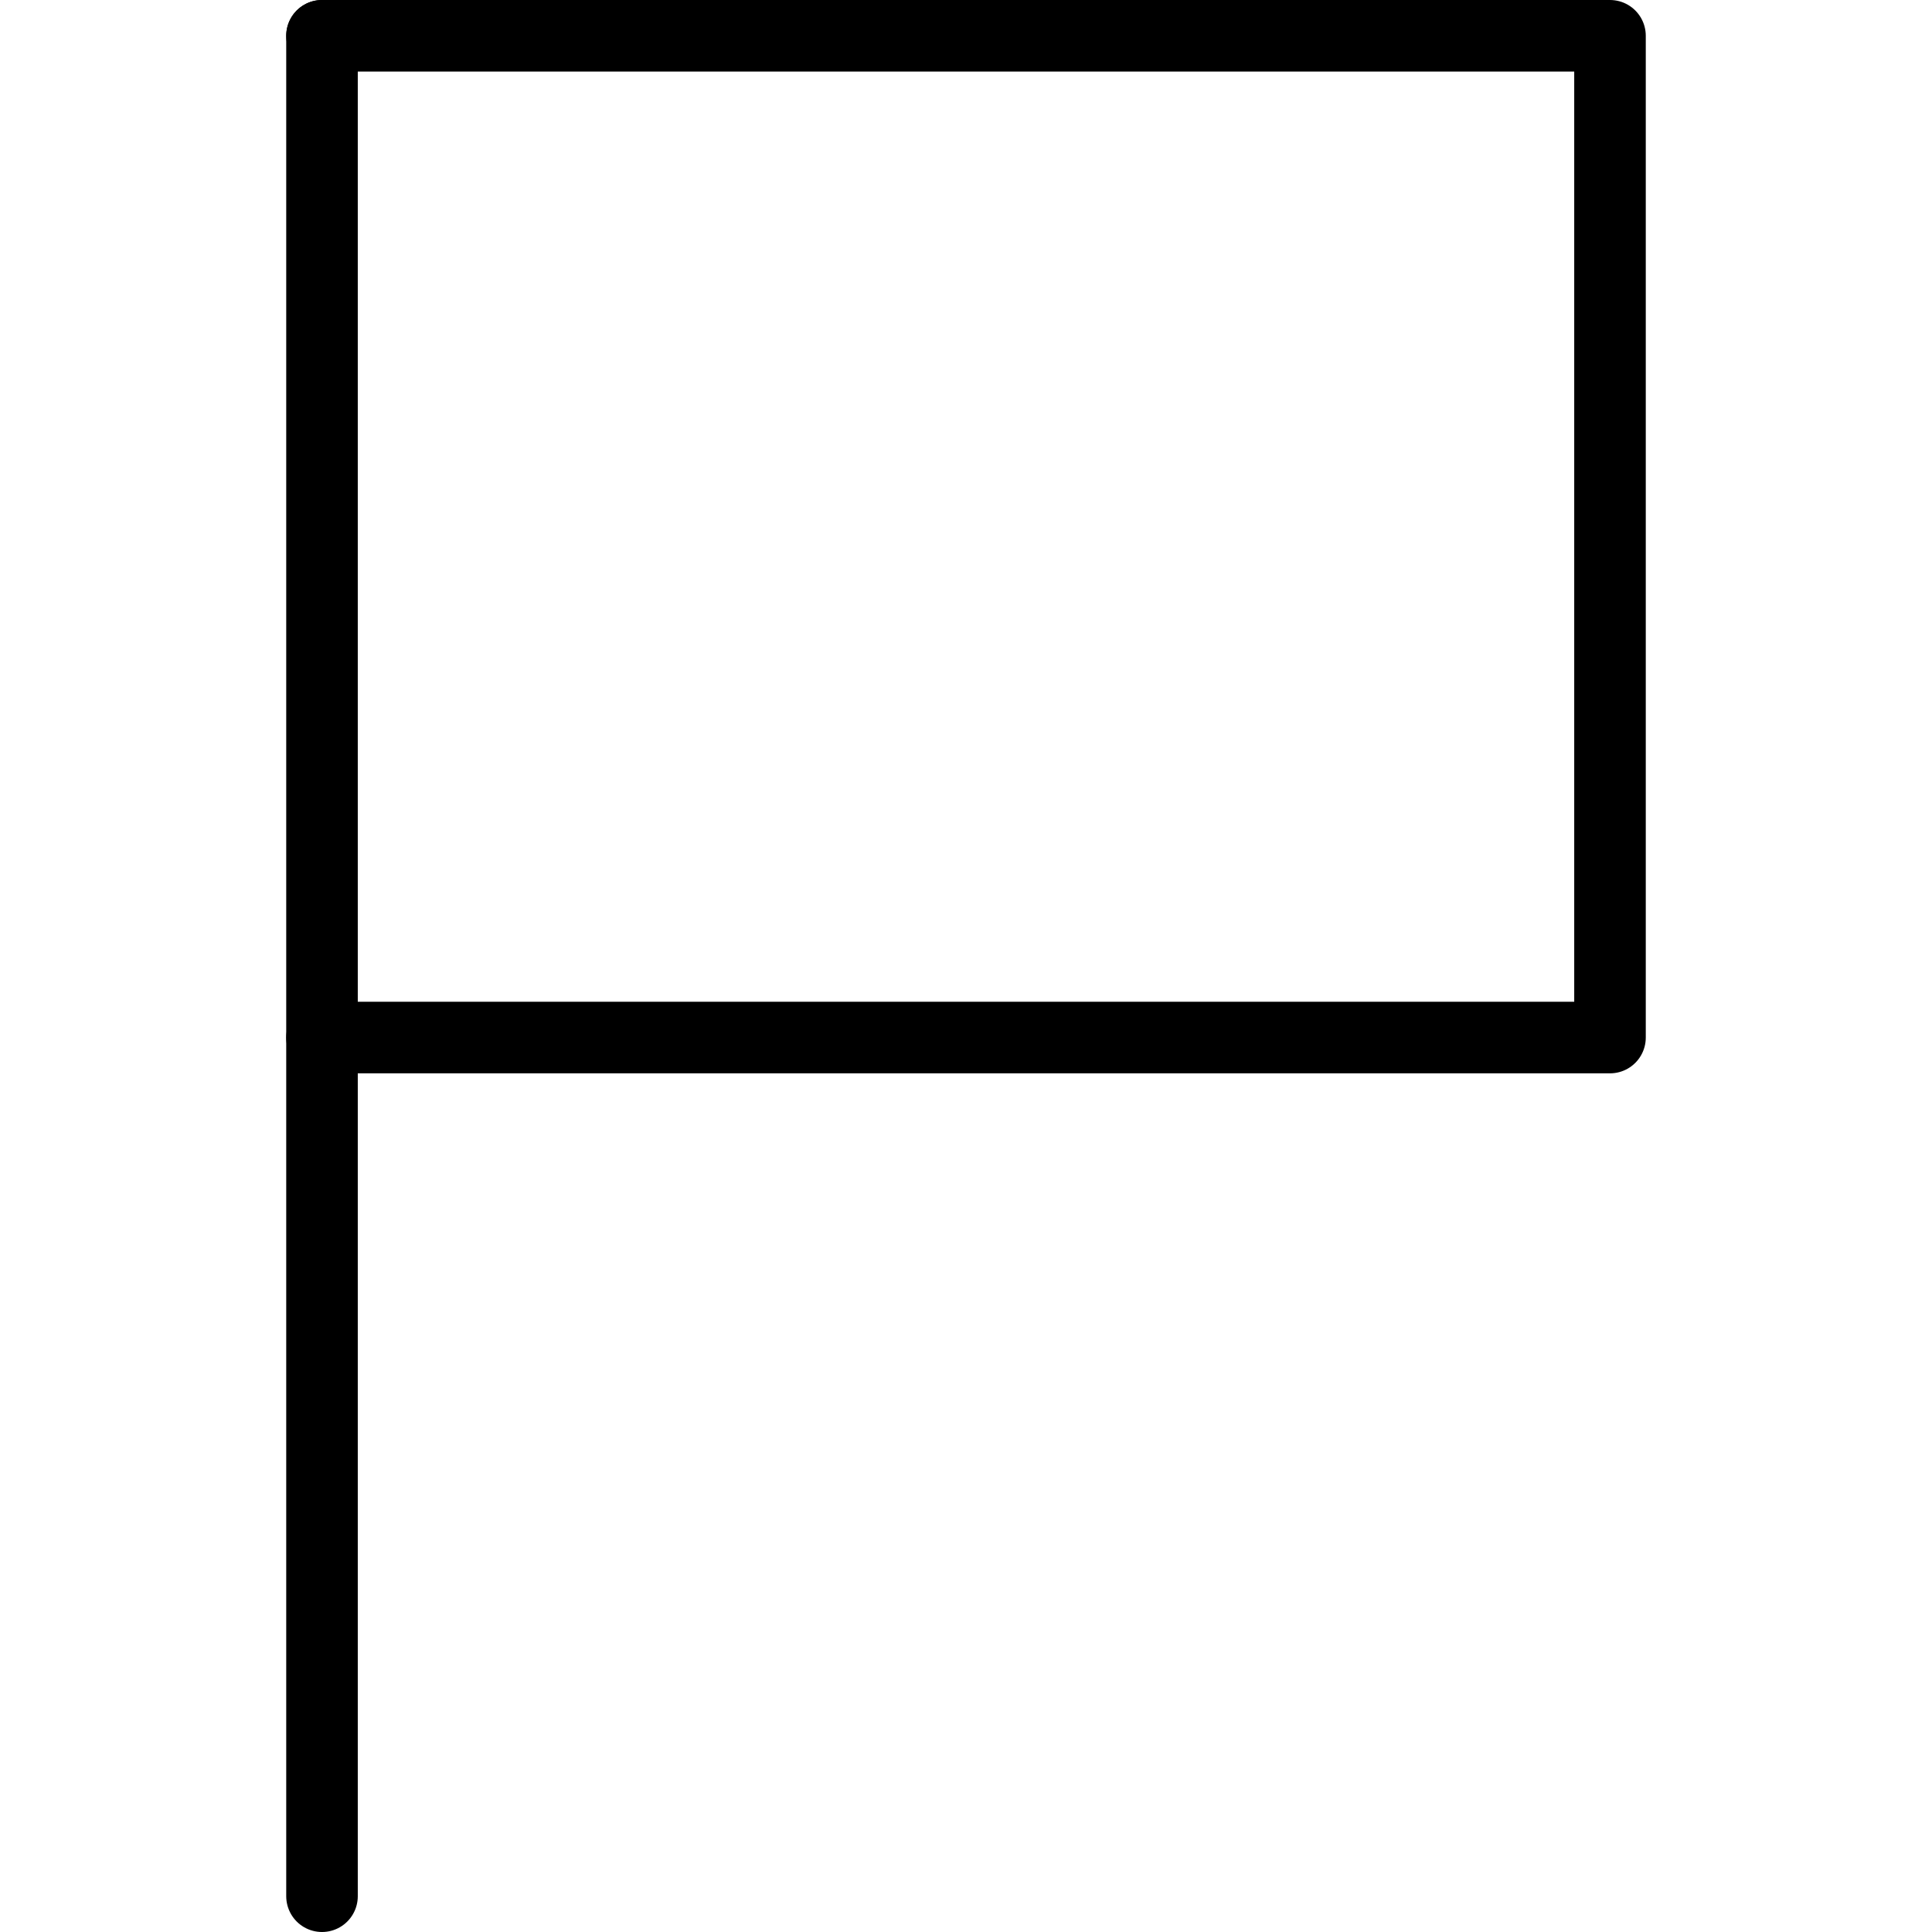 <svg xmlns="http://www.w3.org/2000/svg" viewBox="0.25 0.25 13.5 13.5" height="64" width="64" stroke-width="0.5"><g><line x1="2.5" y1="0.5" x2="2.5" y2="13.5" fill="none" stroke="#000000" stroke-linecap="round" stroke-linejoin="round"></line><polyline points="2.5 0.5 11.5 0.5 11.5 7.5 2.5 7.5" fill="none" stroke="#000000" stroke-linecap="round" stroke-linejoin="round"></polyline></g></svg>